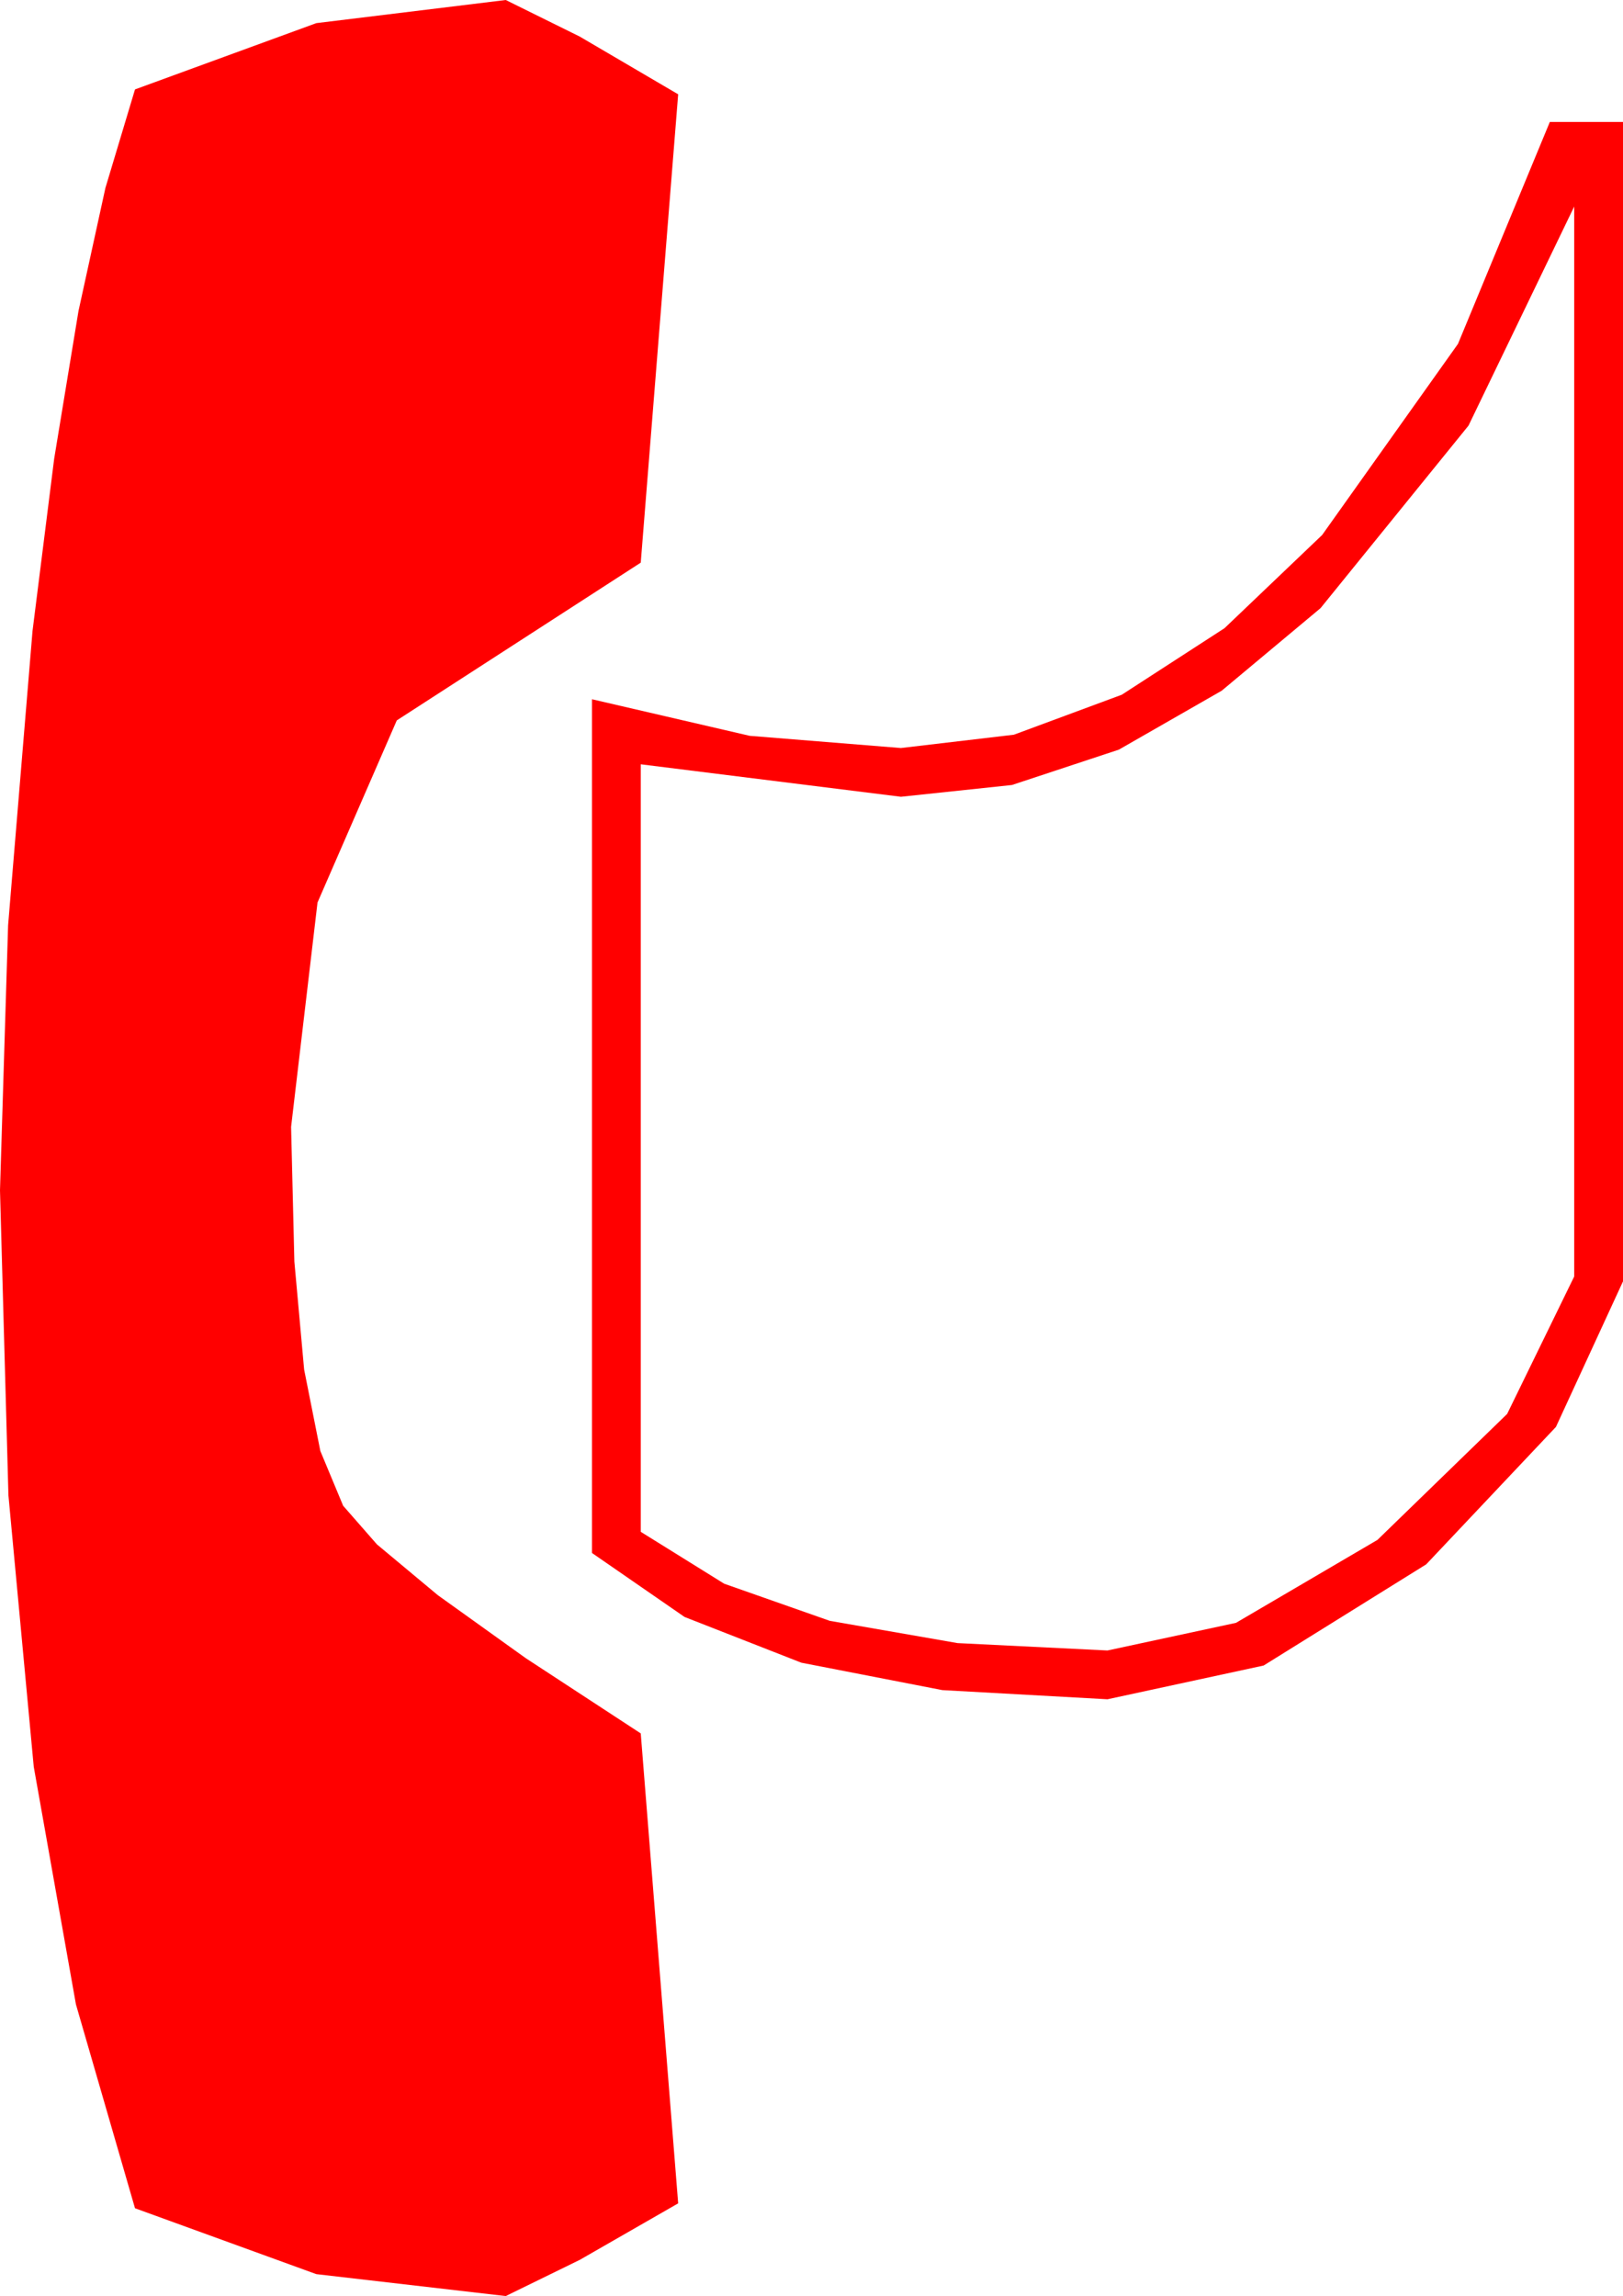 <?xml version="1.0" encoding="utf-8"?>
<!DOCTYPE svg PUBLIC "-//W3C//DTD SVG 1.1//EN" "http://www.w3.org/Graphics/SVG/1.1/DTD/svg11.dtd">
<svg width="29.238" height="41.367" xmlns="http://www.w3.org/2000/svg" xmlns:xlink="http://www.w3.org/1999/xlink" xmlns:xml="http://www.w3.org/XML/1998/namespace" version="1.1">
  <g>
    <g>
      <path style="fill:#FF0000;fill-opacity:1" d="M28.359,3.721L26.455,7.668 23.789,10.957 22.009,12.444 20.156,13.506 18.23,14.143 16.23,14.355 11.543,13.77 11.543,27.598 13.046,28.533 14.949,29.202 17.25,29.603 19.951,29.736 22.266,29.238 24.814,27.744 27.151,25.474 28.359,22.998 28.359,3.721z M27.92,2.197L29.238,2.197 29.238,23.086 28.03,25.708 25.693,28.184 22.764,30.007 19.951,30.615 16.976,30.45 14.436,29.956 12.332,29.132 10.664,27.979 10.664,12.598 13.506,13.257 16.23,13.477 18.265,13.237 20.208,12.517 22.059,11.318 23.818,9.639 26.265,6.196 27.92,2.197z M9.111,0L10.444,0.659 12.217,1.699 11.543,10.137 7.148,12.979 5.72,16.26 5.244,20.303 5.303,22.729 5.479,24.675 5.771,26.142 6.182,27.129 6.791,27.825 7.888,28.74 9.472,29.875 11.543,31.23 12.217,39.697 10.444,40.715 9.111,41.367 5.698,40.972 2.432,39.785 1.368,36.112 0.608,31.831 0.152,26.942 0,21.445 0.146,16.67 0.586,11.367 0.976,8.264 1.414,5.603 1.899,3.386 2.432,1.611 5.698,0.417 9.111,0z" />
    </g>
  </g>
</svg>